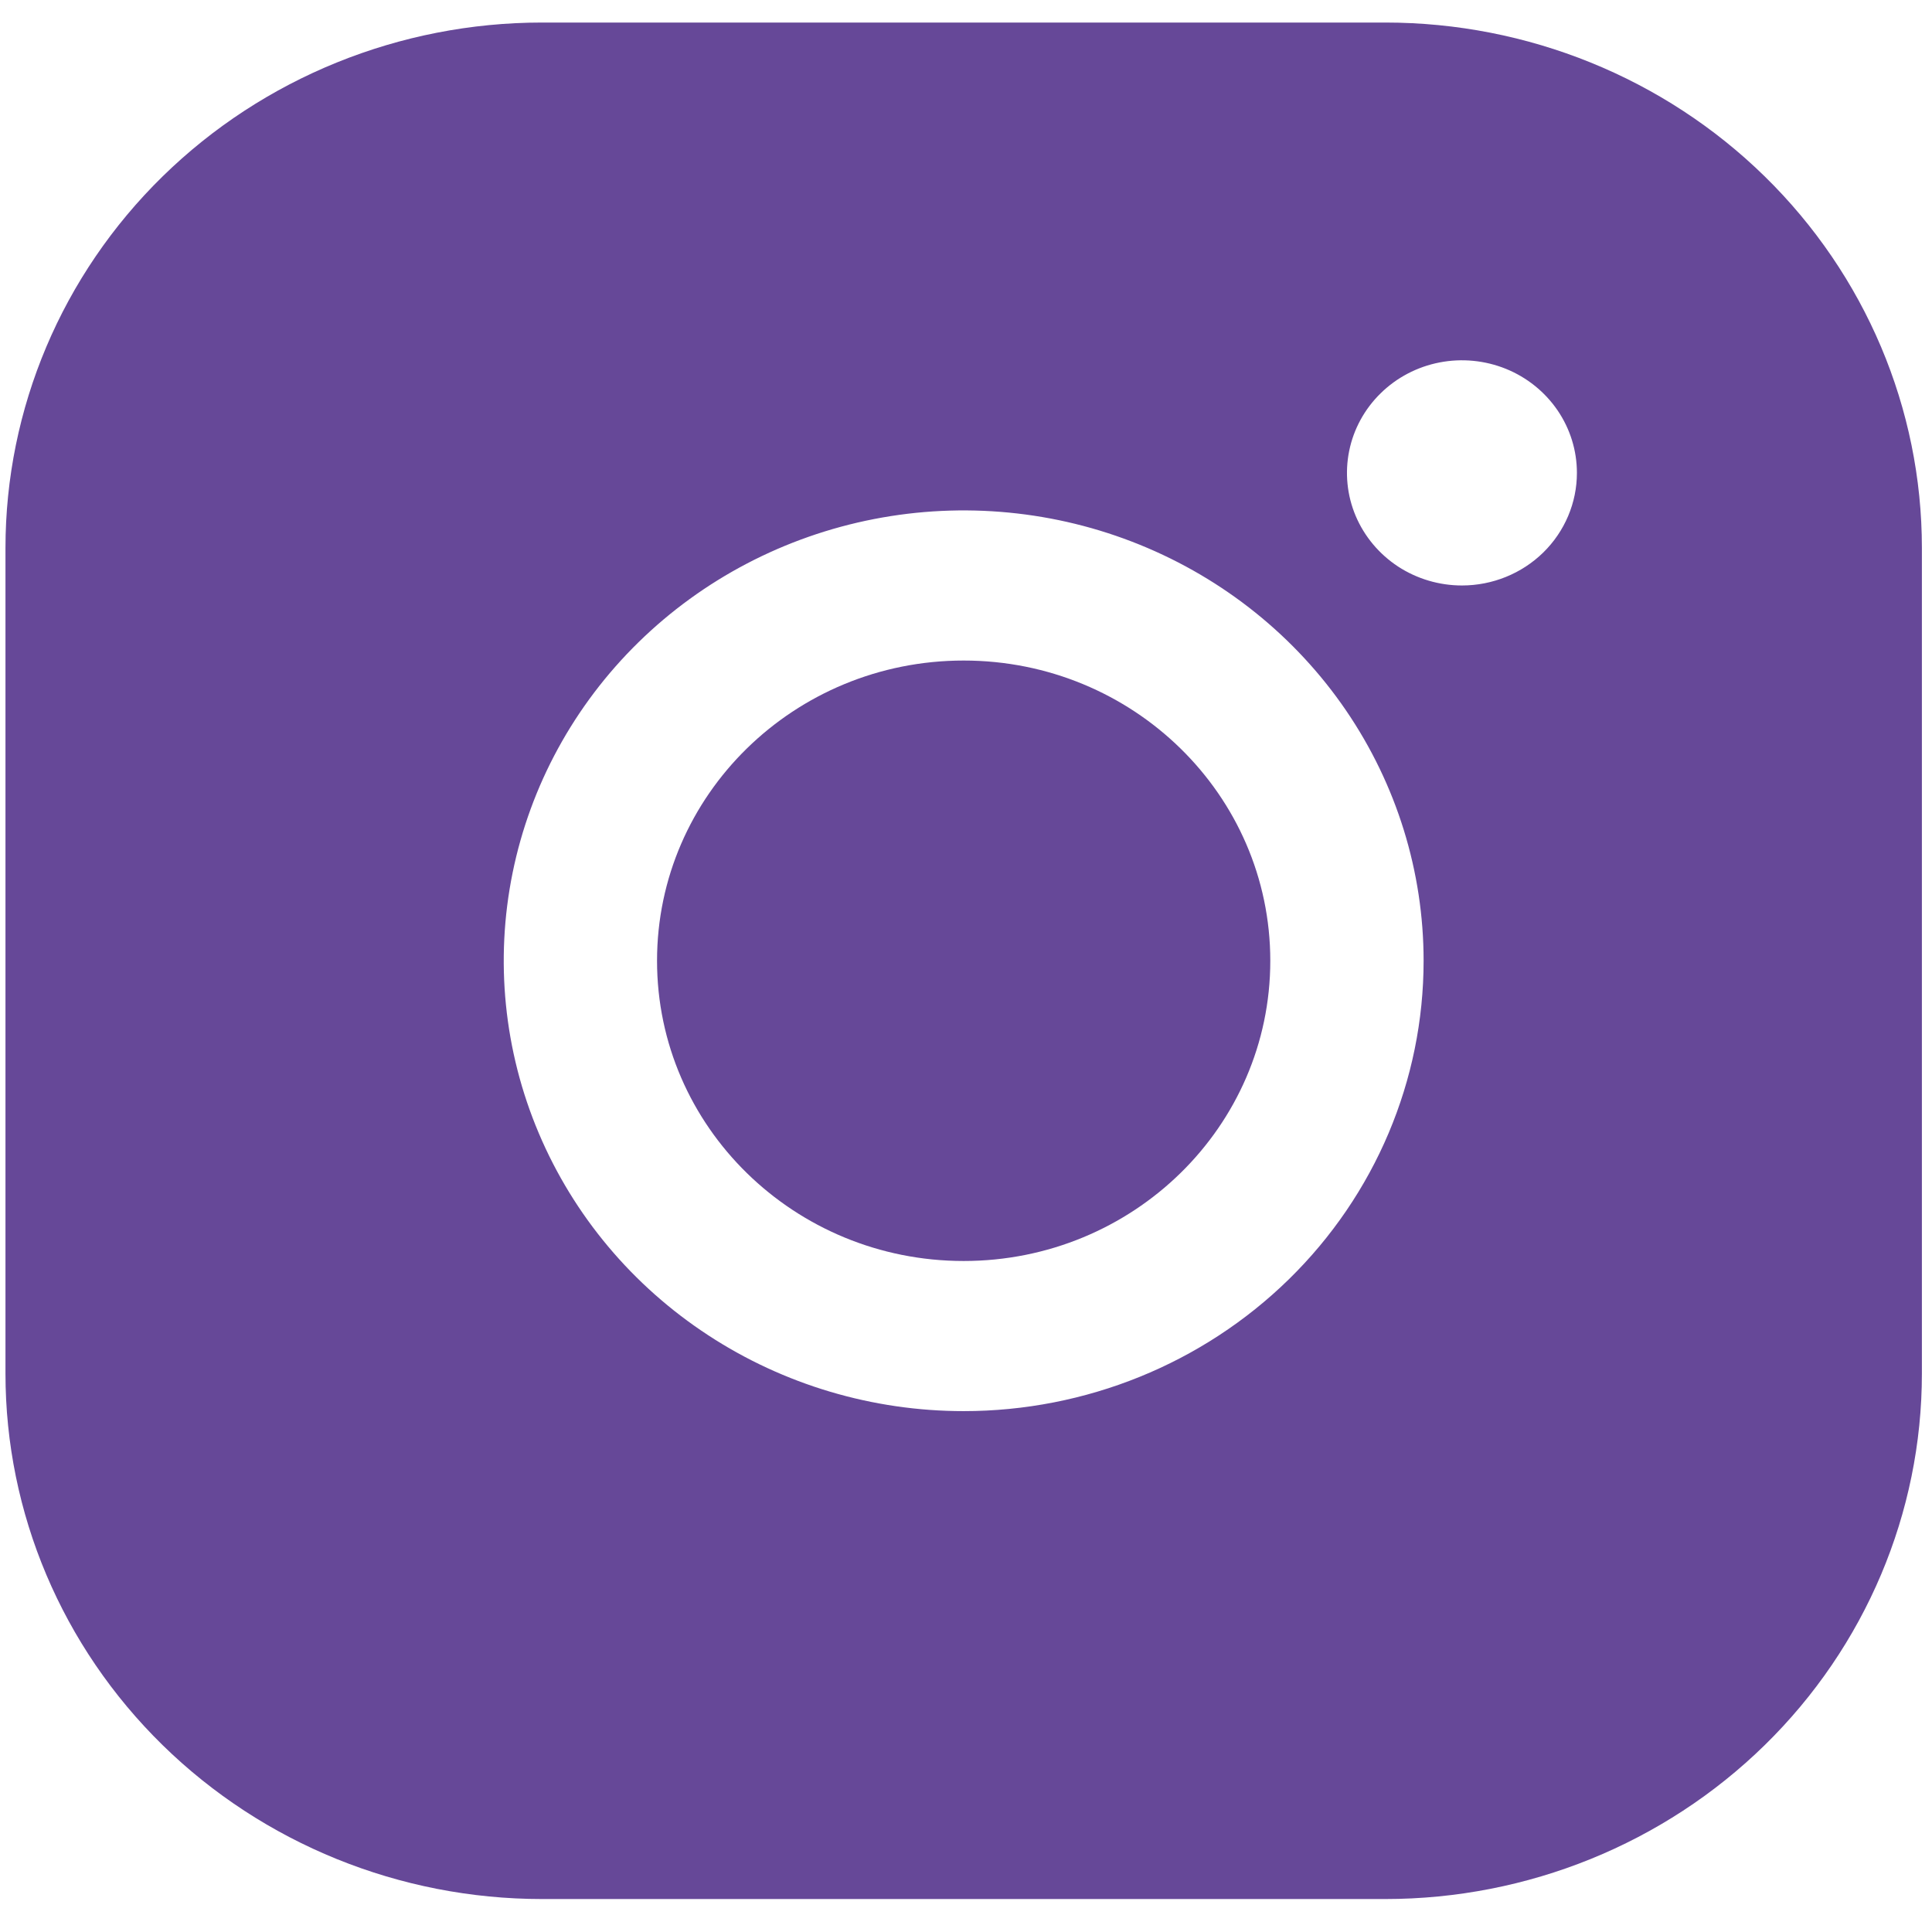 <svg width="48" height="48" viewBox="0 0 48 48" fill="none" xmlns="http://www.w3.org/2000/svg">
<path d="M23.942 31.329C28.15 31.329 31.56 27.99 31.56 23.87C31.56 19.75 28.15 16.411 23.942 16.411C19.735 16.411 16.324 19.75 16.324 23.87C16.324 27.99 19.735 31.329 23.942 31.329Z" fill="#664898"/>
<path d="M34.417 0.56H13.467C9.932 0.56 6.541 1.935 4.04 4.383C1.54 6.831 0.136 10.151 0.136 13.614V34.127C0.136 37.589 1.54 40.909 4.04 43.357C6.541 45.805 9.932 47.181 13.467 47.181H34.417C37.953 47.181 41.344 45.805 43.844 43.357C46.344 40.909 47.749 37.589 47.749 34.127V13.614C47.749 10.151 46.344 6.831 43.844 4.383C41.344 1.935 37.953 0.56 34.417 0.56V0.56ZM23.942 35.059C21.682 35.059 19.473 34.403 17.594 33.173C15.714 31.944 14.25 30.197 13.385 28.152C12.52 26.108 12.294 23.858 12.735 21.687C13.176 19.517 14.264 17.523 15.862 15.958C17.46 14.393 19.496 13.328 21.713 12.896C23.93 12.464 26.227 12.686 28.315 13.533C30.403 14.38 32.188 15.814 33.444 17.654C34.699 19.494 35.369 21.657 35.369 23.87C35.369 26.838 34.166 29.684 32.023 31.782C29.88 33.88 26.973 35.059 23.942 35.059ZM36.322 14.546C35.757 14.546 35.204 14.382 34.734 14.075C34.265 13.767 33.899 13.33 33.682 12.819C33.466 12.308 33.41 11.745 33.52 11.203C33.63 10.66 33.902 10.162 34.302 9.771C34.701 9.379 35.21 9.113 35.764 9.005C36.319 8.897 36.893 8.953 37.415 9.164C37.937 9.376 38.383 9.735 38.697 10.195C39.011 10.655 39.178 11.195 39.178 11.749C39.178 12.491 38.877 13.202 38.342 13.727C37.806 14.251 37.079 14.546 36.322 14.546Z" fill="#664898"/>
</svg>
